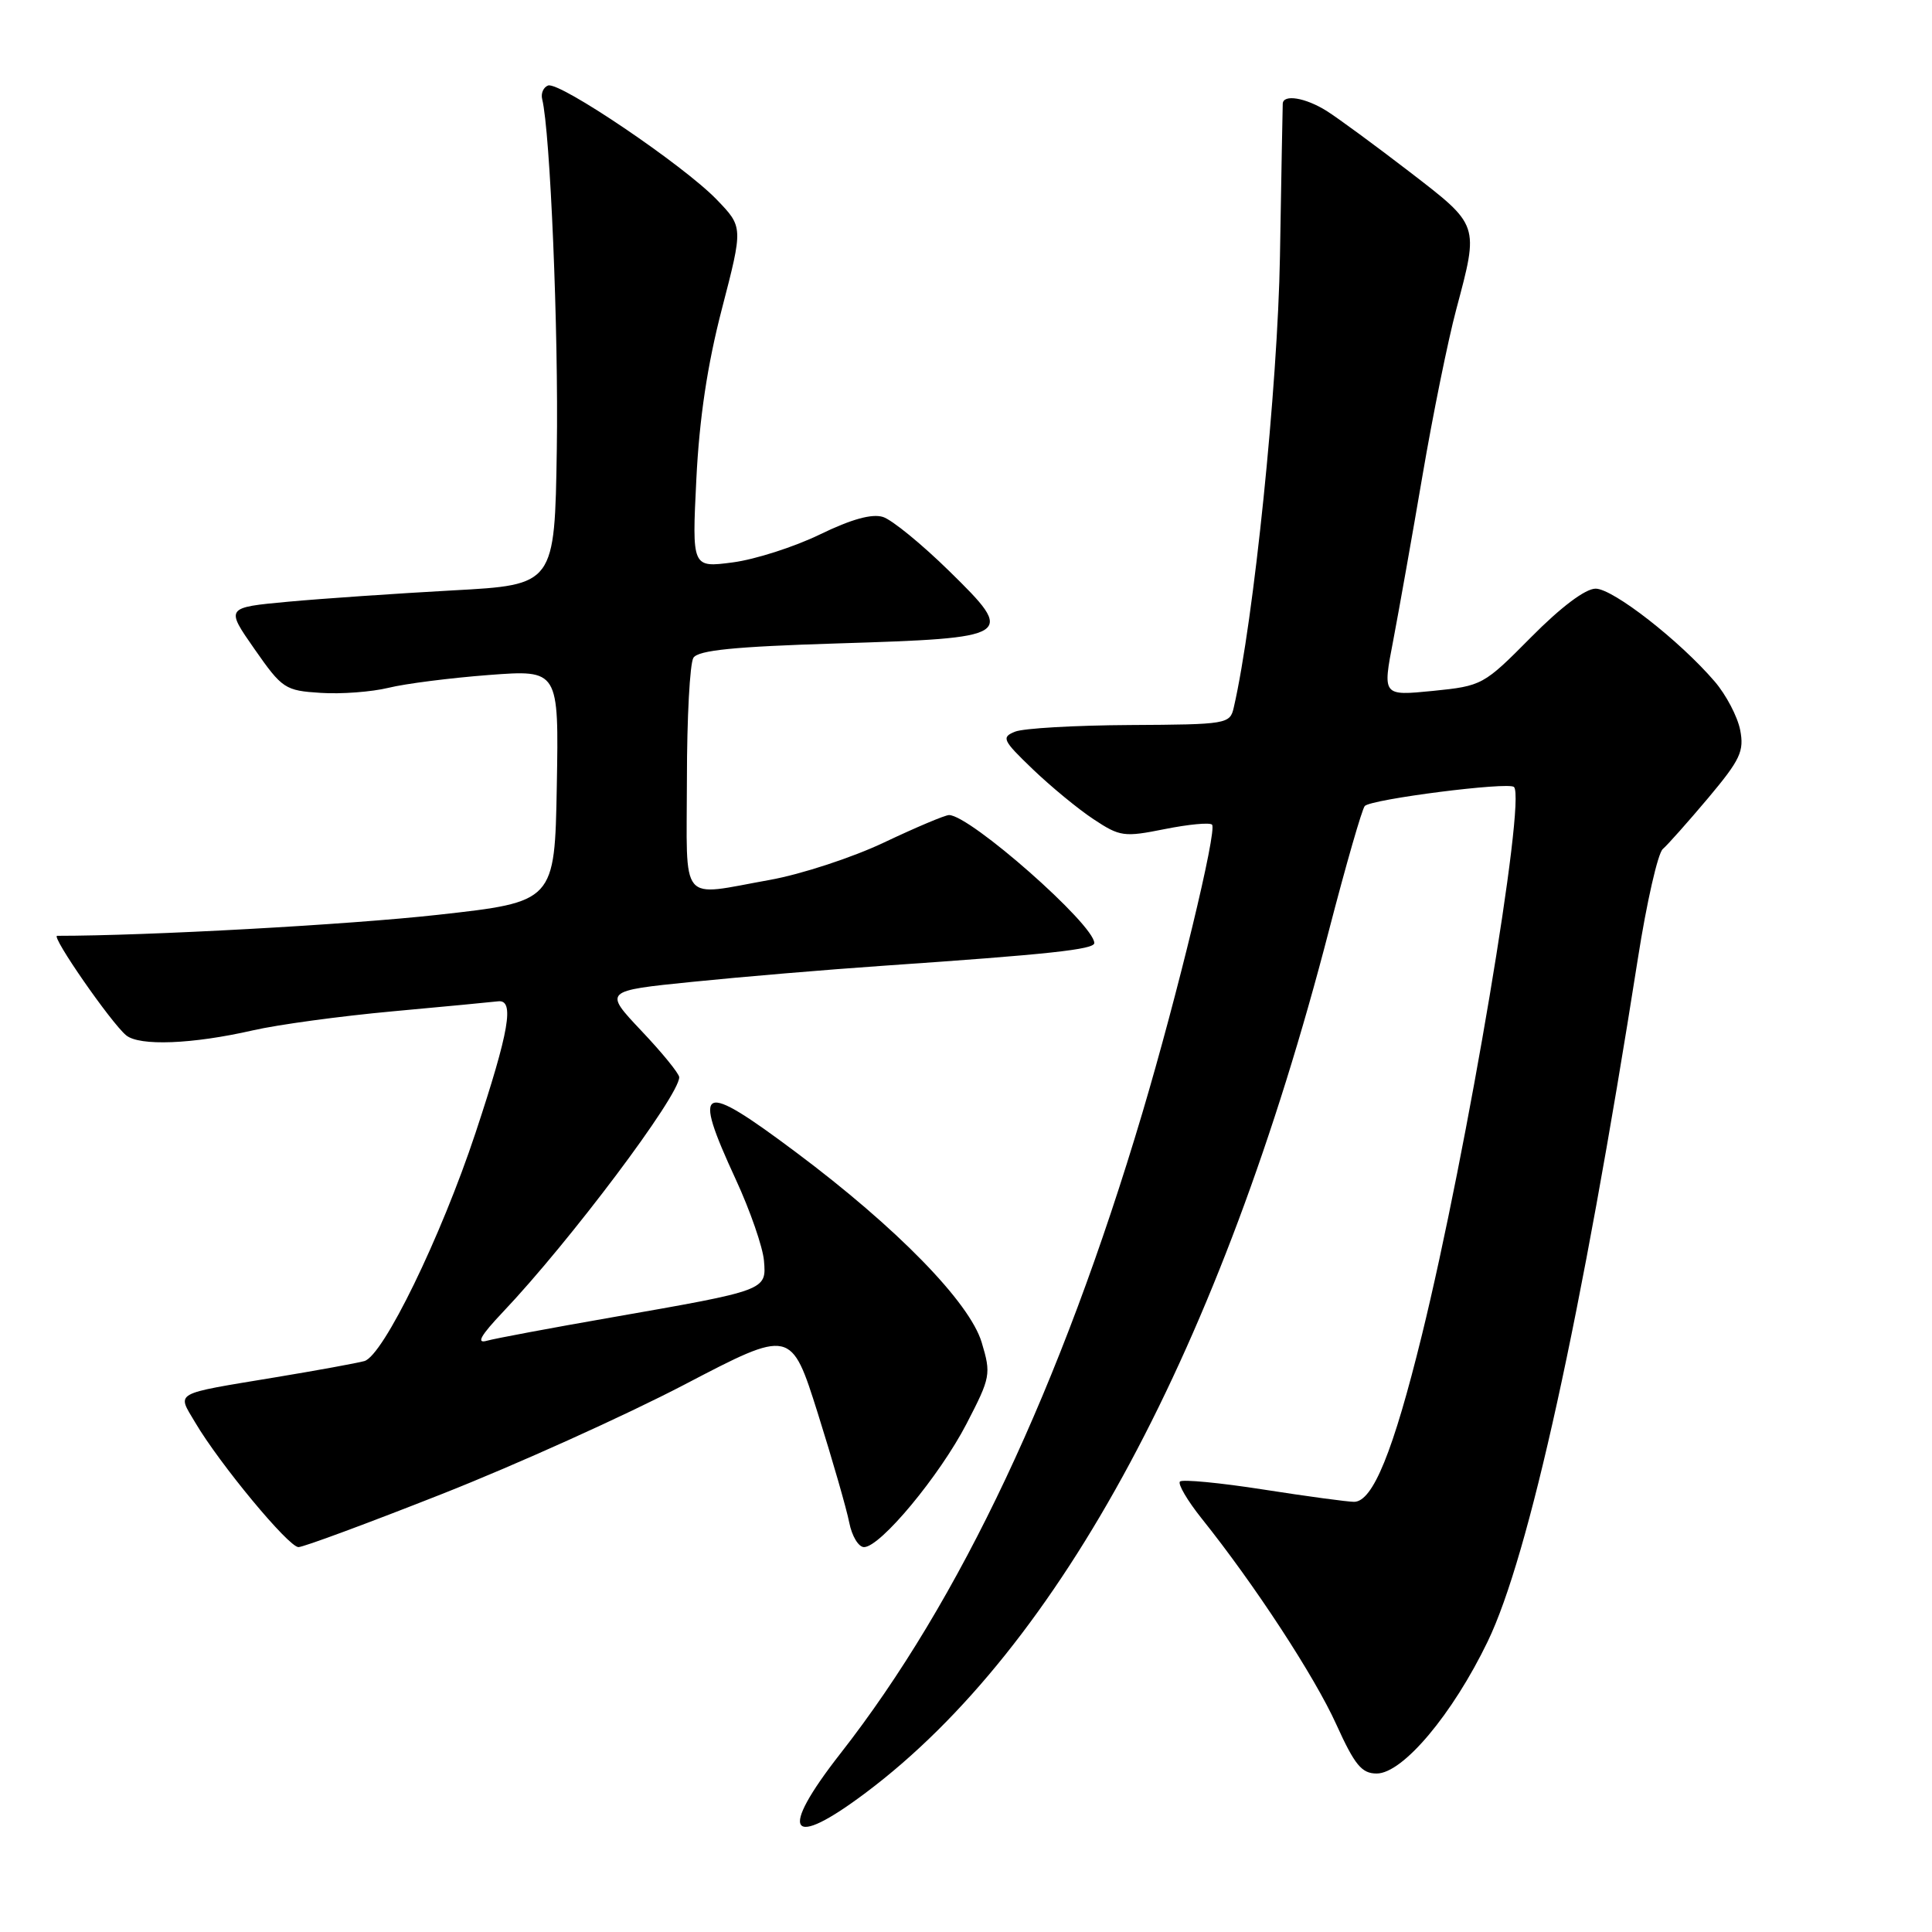 <?xml version="1.0" encoding="UTF-8" standalone="no"?>
<!DOCTYPE svg PUBLIC "-//W3C//DTD SVG 1.1//EN" "http://www.w3.org/Graphics/SVG/1.1/DTD/svg11.dtd" >
<svg xmlns="http://www.w3.org/2000/svg" xmlns:xlink="http://www.w3.org/1999/xlink" version="1.1" viewBox="0 0 256 256">
 <g >
 <path fill="currentColor"
d=" M 114.78 237.50 C 140.53 218.15 161.78 178.55 176.10 123.26 C 178.35 114.59 180.48 107.19 180.84 106.80 C 181.70 105.89 199.90 103.57 200.61 104.28 C 202.24 105.90 194.41 152.49 188.40 176.94 C 184.61 192.36 181.90 199.00 179.42 199.00 C 178.57 199.00 173.16 198.27 167.40 197.37 C 161.64 196.47 156.67 196.00 156.35 196.31 C 156.04 196.63 157.33 198.83 159.22 201.20 C 166.21 209.93 174.19 222.13 177.06 228.48 C 179.51 233.88 180.43 235.00 182.42 235.00 C 185.88 235.00 192.48 227.14 197.13 217.50 C 202.60 206.17 209.55 174.56 217.03 127.00 C 218.19 119.58 219.68 113.05 220.33 112.50 C 220.97 111.95 223.68 108.90 226.36 105.72 C 230.61 100.65 231.13 99.54 230.58 96.72 C 230.23 94.95 228.72 92.07 227.22 90.32 C 222.59 84.91 213.73 78.00 211.43 78.00 C 210.07 78.00 206.84 80.43 202.87 84.44 C 196.59 90.78 196.40 90.89 189.85 91.55 C 183.19 92.21 183.19 92.21 184.61 84.86 C 185.38 80.81 187.13 70.97 188.49 63.00 C 189.85 55.02 191.86 45.12 192.96 41.00 C 195.98 29.66 196.07 29.93 186.75 22.75 C 182.21 19.26 177.28 15.64 175.79 14.70 C 172.96 12.93 170.02 12.45 169.97 13.75 C 169.95 14.16 169.78 23.27 169.60 34.00 C 169.31 51.17 166.13 82.27 163.48 93.75 C 162.98 95.94 162.60 96.00 149.73 96.07 C 142.45 96.11 135.60 96.50 134.50 96.95 C 132.66 97.69 132.84 98.08 136.84 101.92 C 139.23 104.21 142.85 107.20 144.90 108.55 C 148.40 110.87 148.94 110.94 154.33 109.86 C 157.48 109.23 160.30 108.96 160.60 109.27 C 161.31 109.98 156.03 131.79 151.36 147.50 C 140.56 183.77 127.22 212.08 111.36 232.35 C 103.06 242.96 104.55 245.20 114.78 237.50 Z  M 58.62 197.94 C 68.45 194.06 82.87 187.55 90.67 183.48 C 104.83 176.08 104.83 176.08 108.37 187.29 C 110.31 193.46 112.18 199.96 112.53 201.75 C 112.88 203.54 113.76 205.00 114.49 205.00 C 116.65 205.00 124.49 195.56 128.07 188.66 C 131.26 182.50 131.34 182.08 130.08 177.88 C 128.49 172.57 118.82 162.66 105.47 152.68 C 92.75 143.16 91.66 143.64 97.48 156.25 C 99.40 160.40 101.08 165.26 101.23 167.05 C 101.56 170.99 101.63 170.96 81.00 174.57 C 73.03 175.96 65.60 177.35 64.50 177.66 C 63.07 178.06 63.68 176.98 66.63 173.86 C 75.49 164.52 90.00 145.20 90.00 142.74 C 90.00 142.27 87.75 139.50 84.99 136.59 C 79.99 131.29 79.99 131.29 91.74 130.10 C 98.21 129.44 109.58 128.48 117.00 127.97 C 138.96 126.46 145.00 125.81 145.00 124.96 C 145.00 122.51 128.53 108.00 125.75 108.00 C 125.23 108.00 121.37 109.63 117.17 111.62 C 112.97 113.62 106.15 115.85 102.02 116.59 C 89.86 118.76 91.00 120.14 91.02 103.25 C 91.02 95.14 91.41 87.90 91.88 87.16 C 92.52 86.16 97.29 85.68 110.88 85.26 C 134.37 84.53 134.64 84.36 125.81 75.70 C 122.16 72.12 118.20 68.88 117.00 68.50 C 115.54 68.04 112.82 68.79 108.66 70.81 C 105.27 72.46 100.07 74.13 97.10 74.52 C 91.69 75.23 91.69 75.23 92.27 63.48 C 92.67 55.42 93.73 48.34 95.66 40.91 C 98.47 30.08 98.47 30.08 94.98 26.46 C 90.63 21.93 74.14 10.77 72.62 11.33 C 72.01 11.56 71.65 12.37 71.84 13.13 C 72.91 17.43 74.02 44.01 73.78 59.50 C 73.50 77.50 73.50 77.50 60.00 78.23 C 52.58 78.64 42.76 79.31 38.19 79.73 C 29.88 80.50 29.88 80.50 33.72 86.00 C 37.40 91.27 37.77 91.51 42.50 91.81 C 45.21 91.99 49.25 91.68 51.47 91.14 C 53.69 90.59 59.67 89.83 64.78 89.44 C 74.05 88.74 74.05 88.74 73.78 104.12 C 73.50 119.50 73.50 119.50 58.00 121.22 C 46.23 122.53 19.56 124.00 7.57 124.00 C 6.72 124.00 14.70 135.51 16.71 137.18 C 18.47 138.64 25.49 138.36 33.50 136.53 C 36.80 135.77 45.12 134.64 52.00 134.01 C 58.88 133.38 65.17 132.78 66.00 132.68 C 68.21 132.42 67.49 136.58 63.01 150.11 C 58.42 163.95 50.78 179.64 48.28 180.35 C 47.30 180.62 42.00 181.59 36.50 182.50 C 22.76 184.78 23.45 184.40 25.86 188.48 C 29.10 193.98 38.24 205.00 39.55 205.00 C 40.21 205.00 48.79 201.82 58.62 197.94 Z "/>
</g>
</svg>